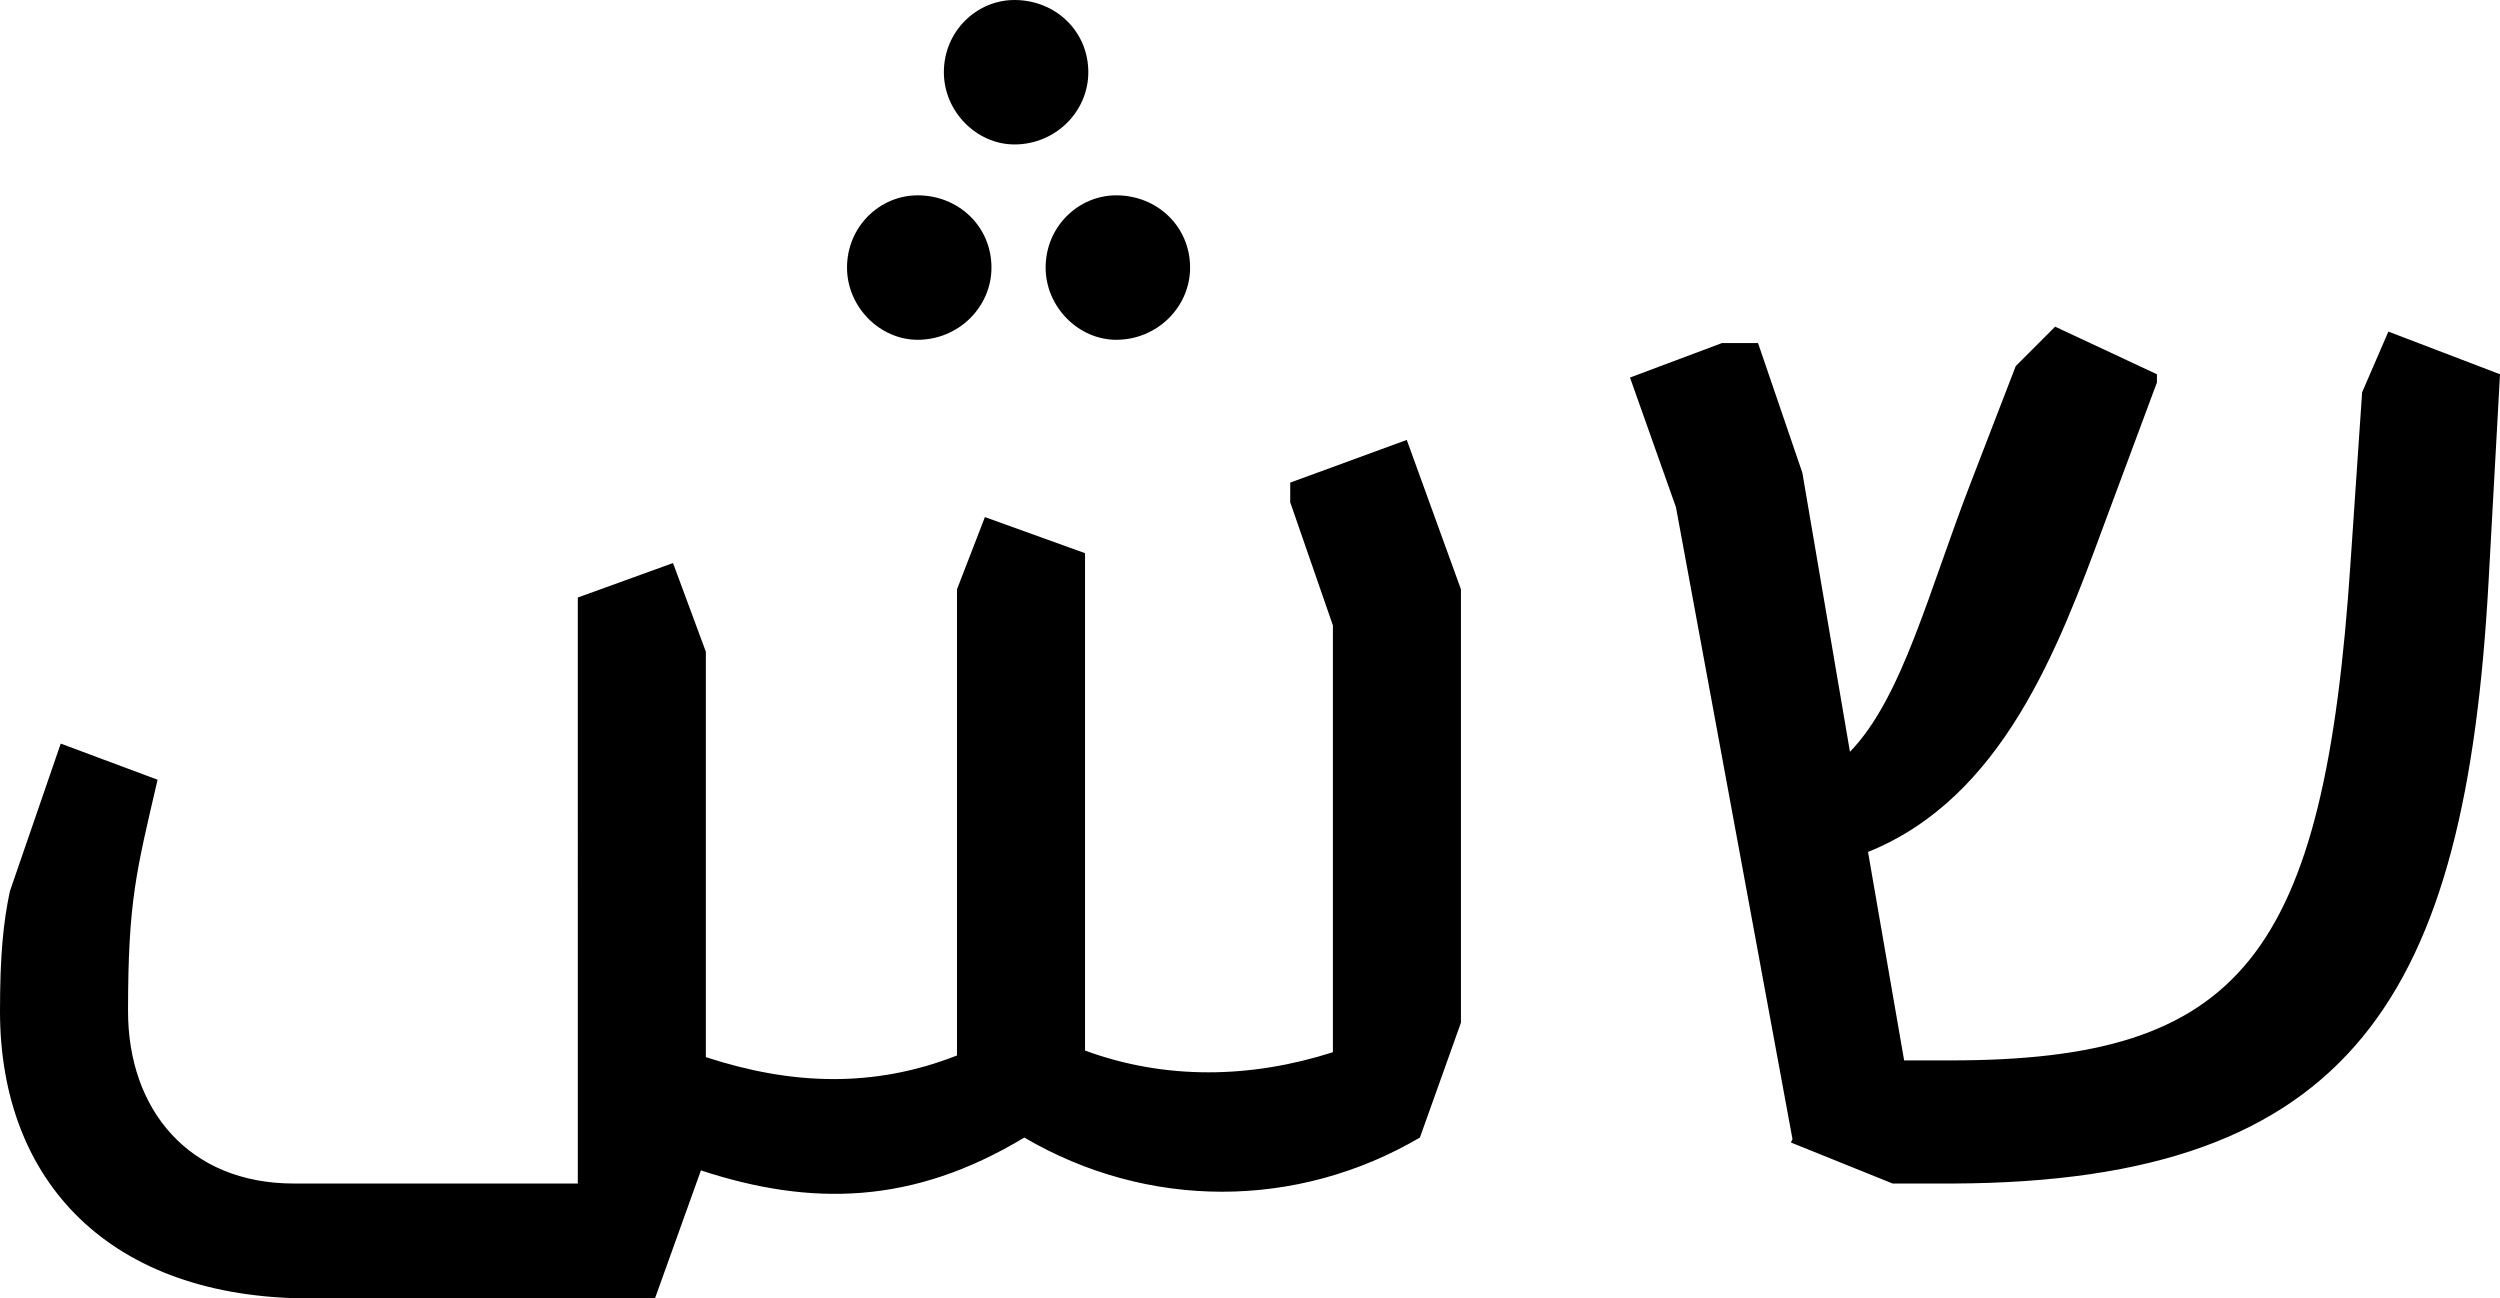<?xml version="1.0" encoding="utf-8"?>
<!-- Generator: Adobe Illustrator 16.0.0, SVG Export Plug-In . SVG Version: 6.00 Build 0)  -->
<!DOCTYPE svg PUBLIC "-//W3C//DTD SVG 1.1//EN" "http://www.w3.org/Graphics/SVG/1.1/DTD/svg11.dtd">
<svg version="1.1" id="Layer_1" xmlns="http://www.w3.org/2000/svg" xmlns:xlink="http://www.w3.org/1999/xlink" x="0px" y="0px"
	 width="508.25px" height="263.971px" viewBox="0 0 508.25 263.971" enable-background="new 0 0 508.25 263.971"
	 xml:space="preserve">
<g>
	<defs>
		<rect id="SVGID_1_" width="508.25" height="263.971"/>
	</defs>
	<clipPath id="SVGID_2_">
		<use xlink:href="#SVGID_1_"  overflow="visible"/>
	</clipPath>
	<g clip-path="url(#SVGID_2_)">
		<g>
			<defs>
				<rect id="SVGID_3_" x="-9" y="-8" width="526.25" height="272.971"/>
			</defs>
			<clipPath id="SVGID_4_">
				<use xlink:href="#SVGID_3_"  overflow="visible"/>
			</clipPath>
			<path clip-path="url(#SVGID_4_)" d="M508.251,76.088l-22.693-8.677l-5.34,12.347l-2.336,34.373
				c-5.339,80.76-22.359,101.451-81.427,101.451h-9.344l-7.343-42.383c27.365-11.012,38.712-41.381,48.056-66.743l10.68-28.7v-1.668
				l-20.691-9.678l-8.009,8.009l-9.01,23.36c-8.677,22.358-14.017,44.051-24.696,55.063l-9.677-56.731l-9.011-26.364h-7.342
				l-18.688,7.008l9.344,26.364l23.694,128.48l-0.334,0.668l20.691,8.343h12.348c81.427-0.333,104.12-38.377,108.792-122.141
				L508.251,76.088z M297.009,119.805l-11.013-30.369l-23.693,8.678v4.005l8.676,25.028v86.767
				c-16.686,5.34-34.039,5.673-50.391-0.334V112.463l-20.357-7.342l-5.673,14.684v94.775c-17.02,6.675-33.706,6.007-51.059,0.334
				v-82.428l-6.674-18.021l-19.356,7.008V240.61H59.736c-21.358,0-33.706-15.018-33.706-35.04c0-22.359,1.669-28.366,6.007-47.055
				l-19.689-7.342L2.003,181.209C0.667,187.549,0,194.224,0,205.57c0,34.707,22.359,58.4,63.073,58.4h70.081l9.344-26.029
				c22.359,7.342,43.049,7.008,65.742-6.676c25.029,14.685,55.398,14.685,80.426,0l8.343-23.359V119.805z M212.579,54.396
				c0,8.009,6.674,14.683,14.35,14.683c8.342,0,15.017-6.674,15.017-14.683c0-8.344-6.675-14.685-15.017-14.685
				C219.253,39.712,212.579,46.053,212.579,54.396 M186.549,69.079c8.343,0,15.017-6.674,15.017-14.683
				c0-8.344-6.674-14.685-15.017-14.685c-7.676,0-14.35,6.341-14.35,14.685C172.199,62.405,178.873,69.079,186.549,69.079
				 M206.238,29.367c8.343,0,15.017-6.674,15.017-14.685C221.255,6.34,214.581,0,206.238,0c-7.676,0-14.35,6.34-14.35,14.683
				C191.888,22.693,198.562,29.367,206.238,29.367"/>
		</g>
	</g>
</g>
</svg>
